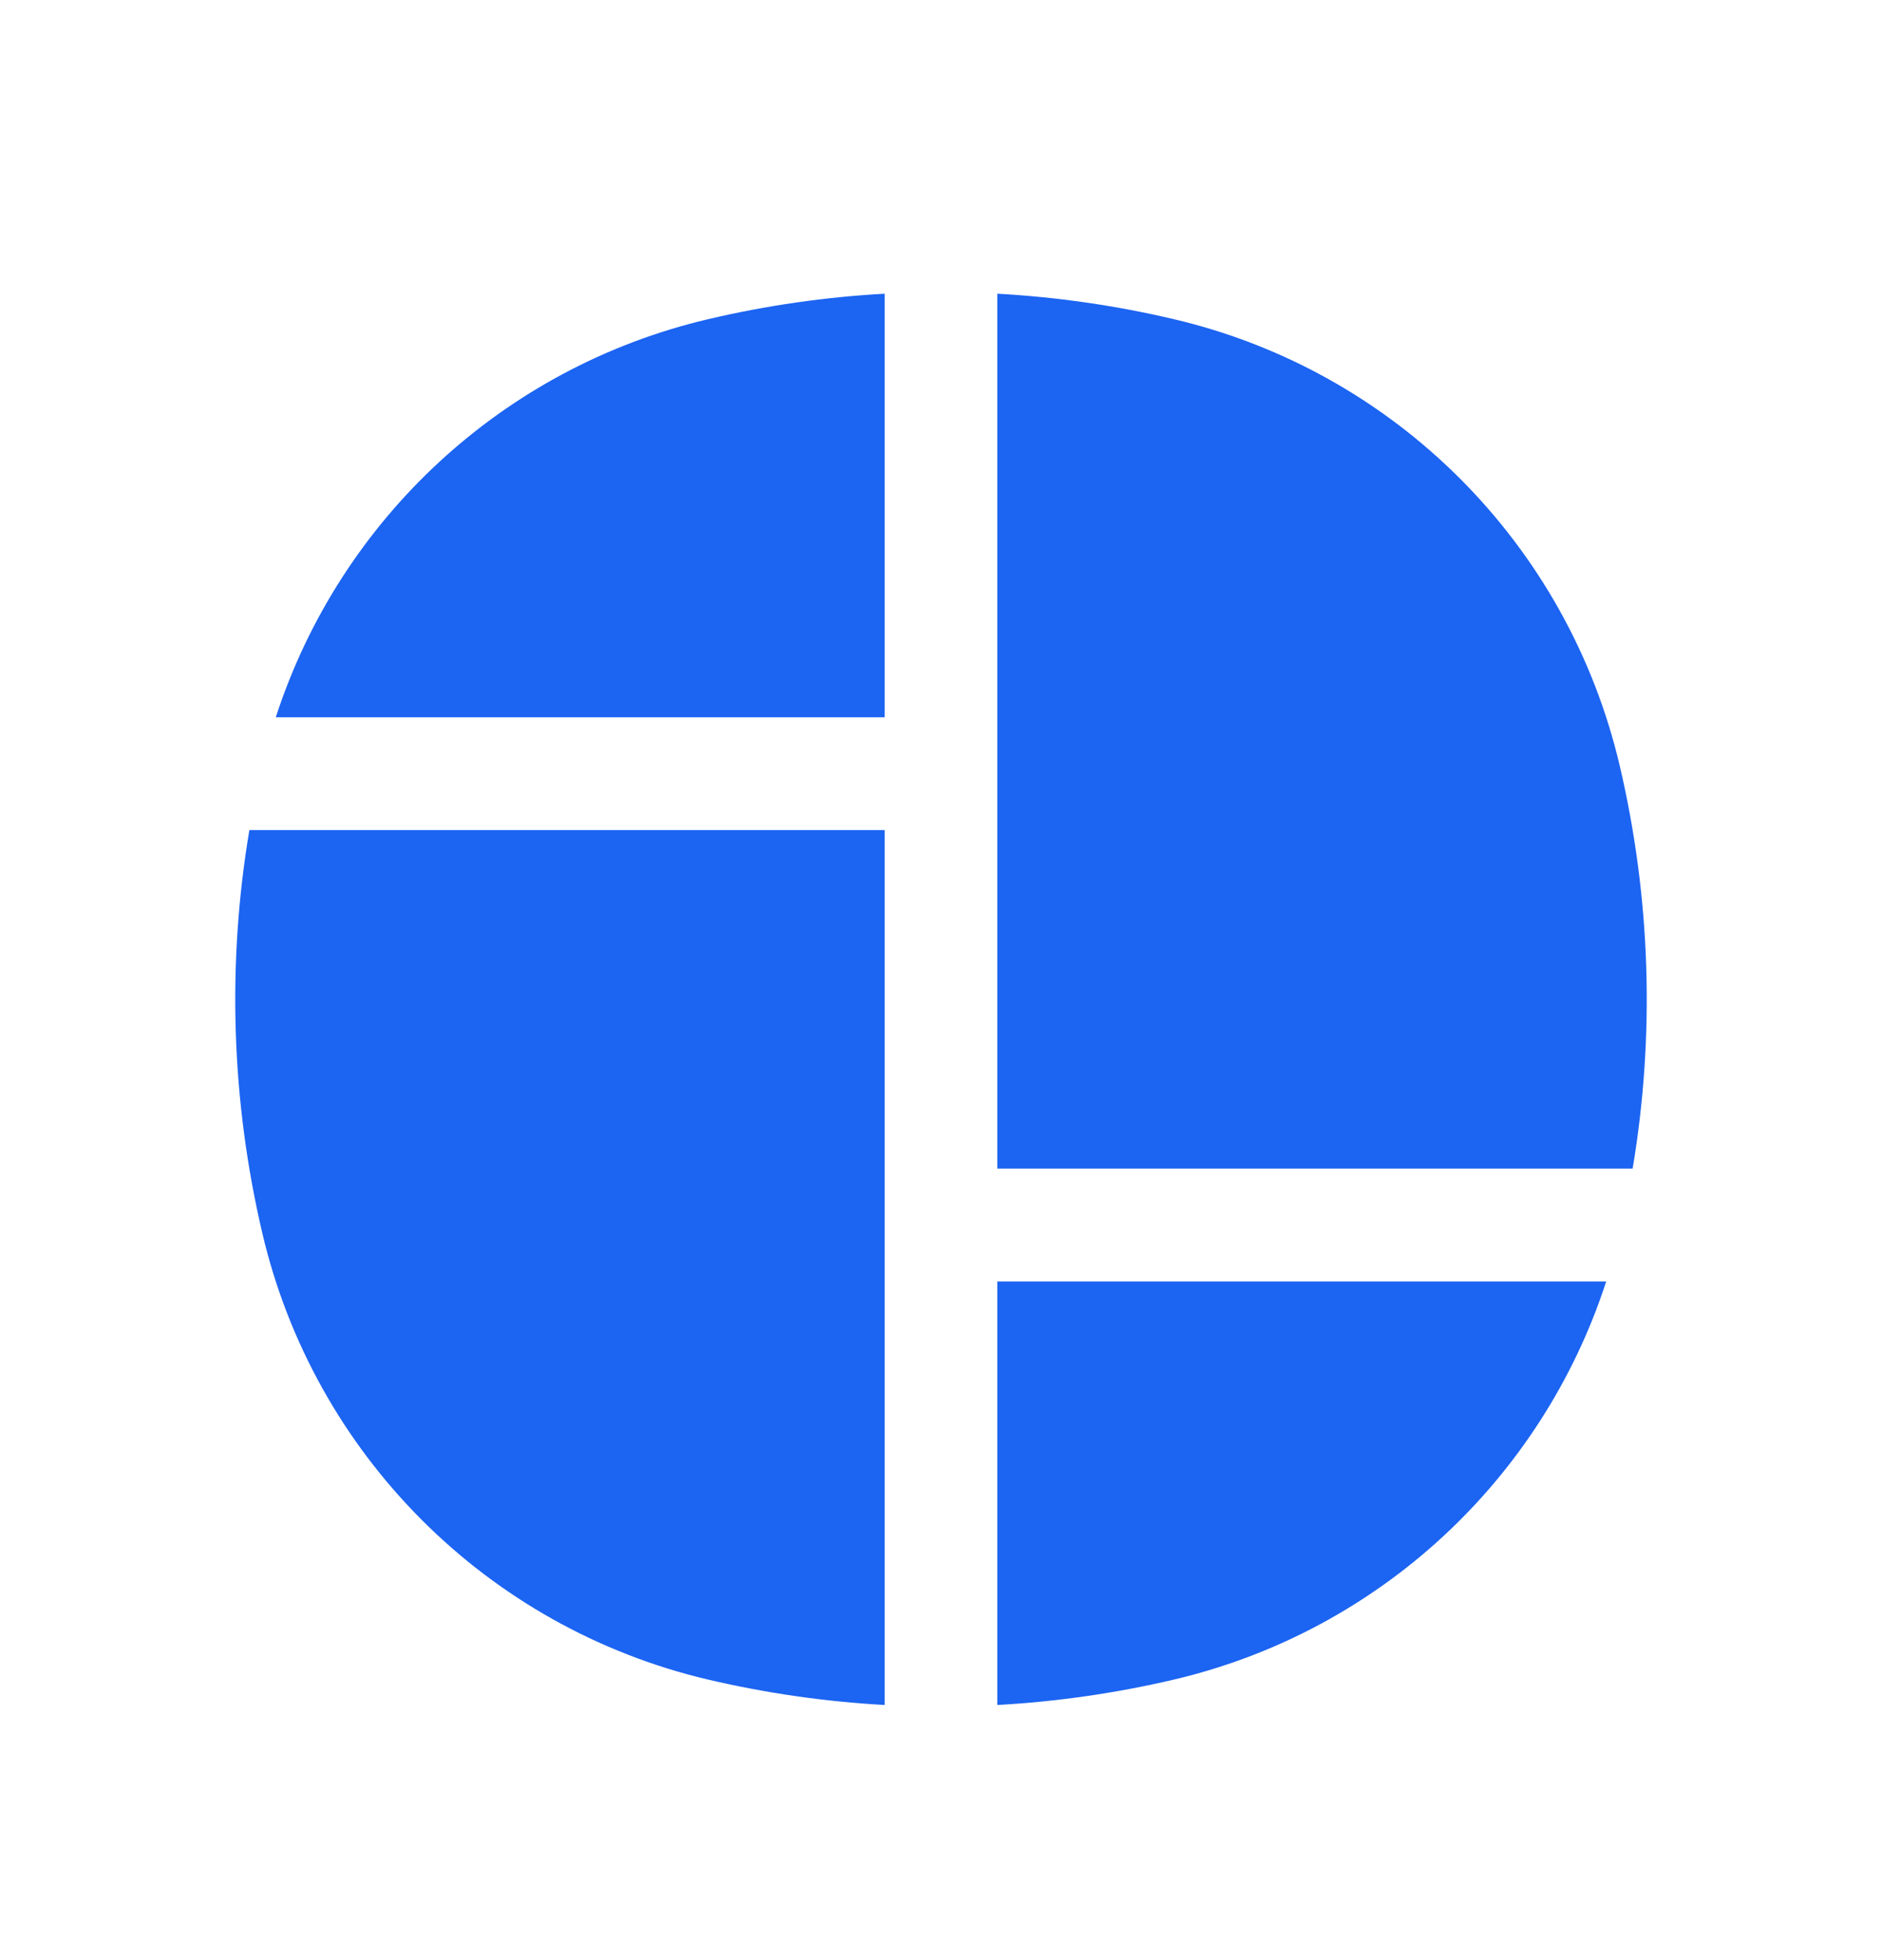 <svg width="24" height="25" viewBox="0 0 24 25" fill="none" xmlns="http://www.w3.org/2000/svg">
<path d="M11.282 3.746V9.148H3.517C4.337 6.621 6.418 4.685 9.03 4.071C9.772 3.896 10.526 3.788 11.282 3.746Z" fill="#1C64F2"/>
<path d="M12.718 3.746V14.905H20.82C21.106 13.202 21.051 11.456 20.656 9.769C19.994 6.942 17.792 4.734 14.97 4.071C14.228 3.896 13.474 3.788 12.718 3.746Z" fill="#1C64F2"/>
<path d="M20.483 16.344H12.718V21.746C13.474 21.704 14.228 21.596 14.97 21.422C17.581 20.808 19.663 18.871 20.483 16.344Z" fill="#1C64F2"/>
<path d="M11.282 21.746V10.587H3.18C2.894 12.29 2.949 14.036 3.344 15.723C4.005 18.55 6.208 20.758 9.03 21.422C9.772 21.596 10.526 21.704 11.282 21.746Z" fill="#1C64F2"/>
</svg>
